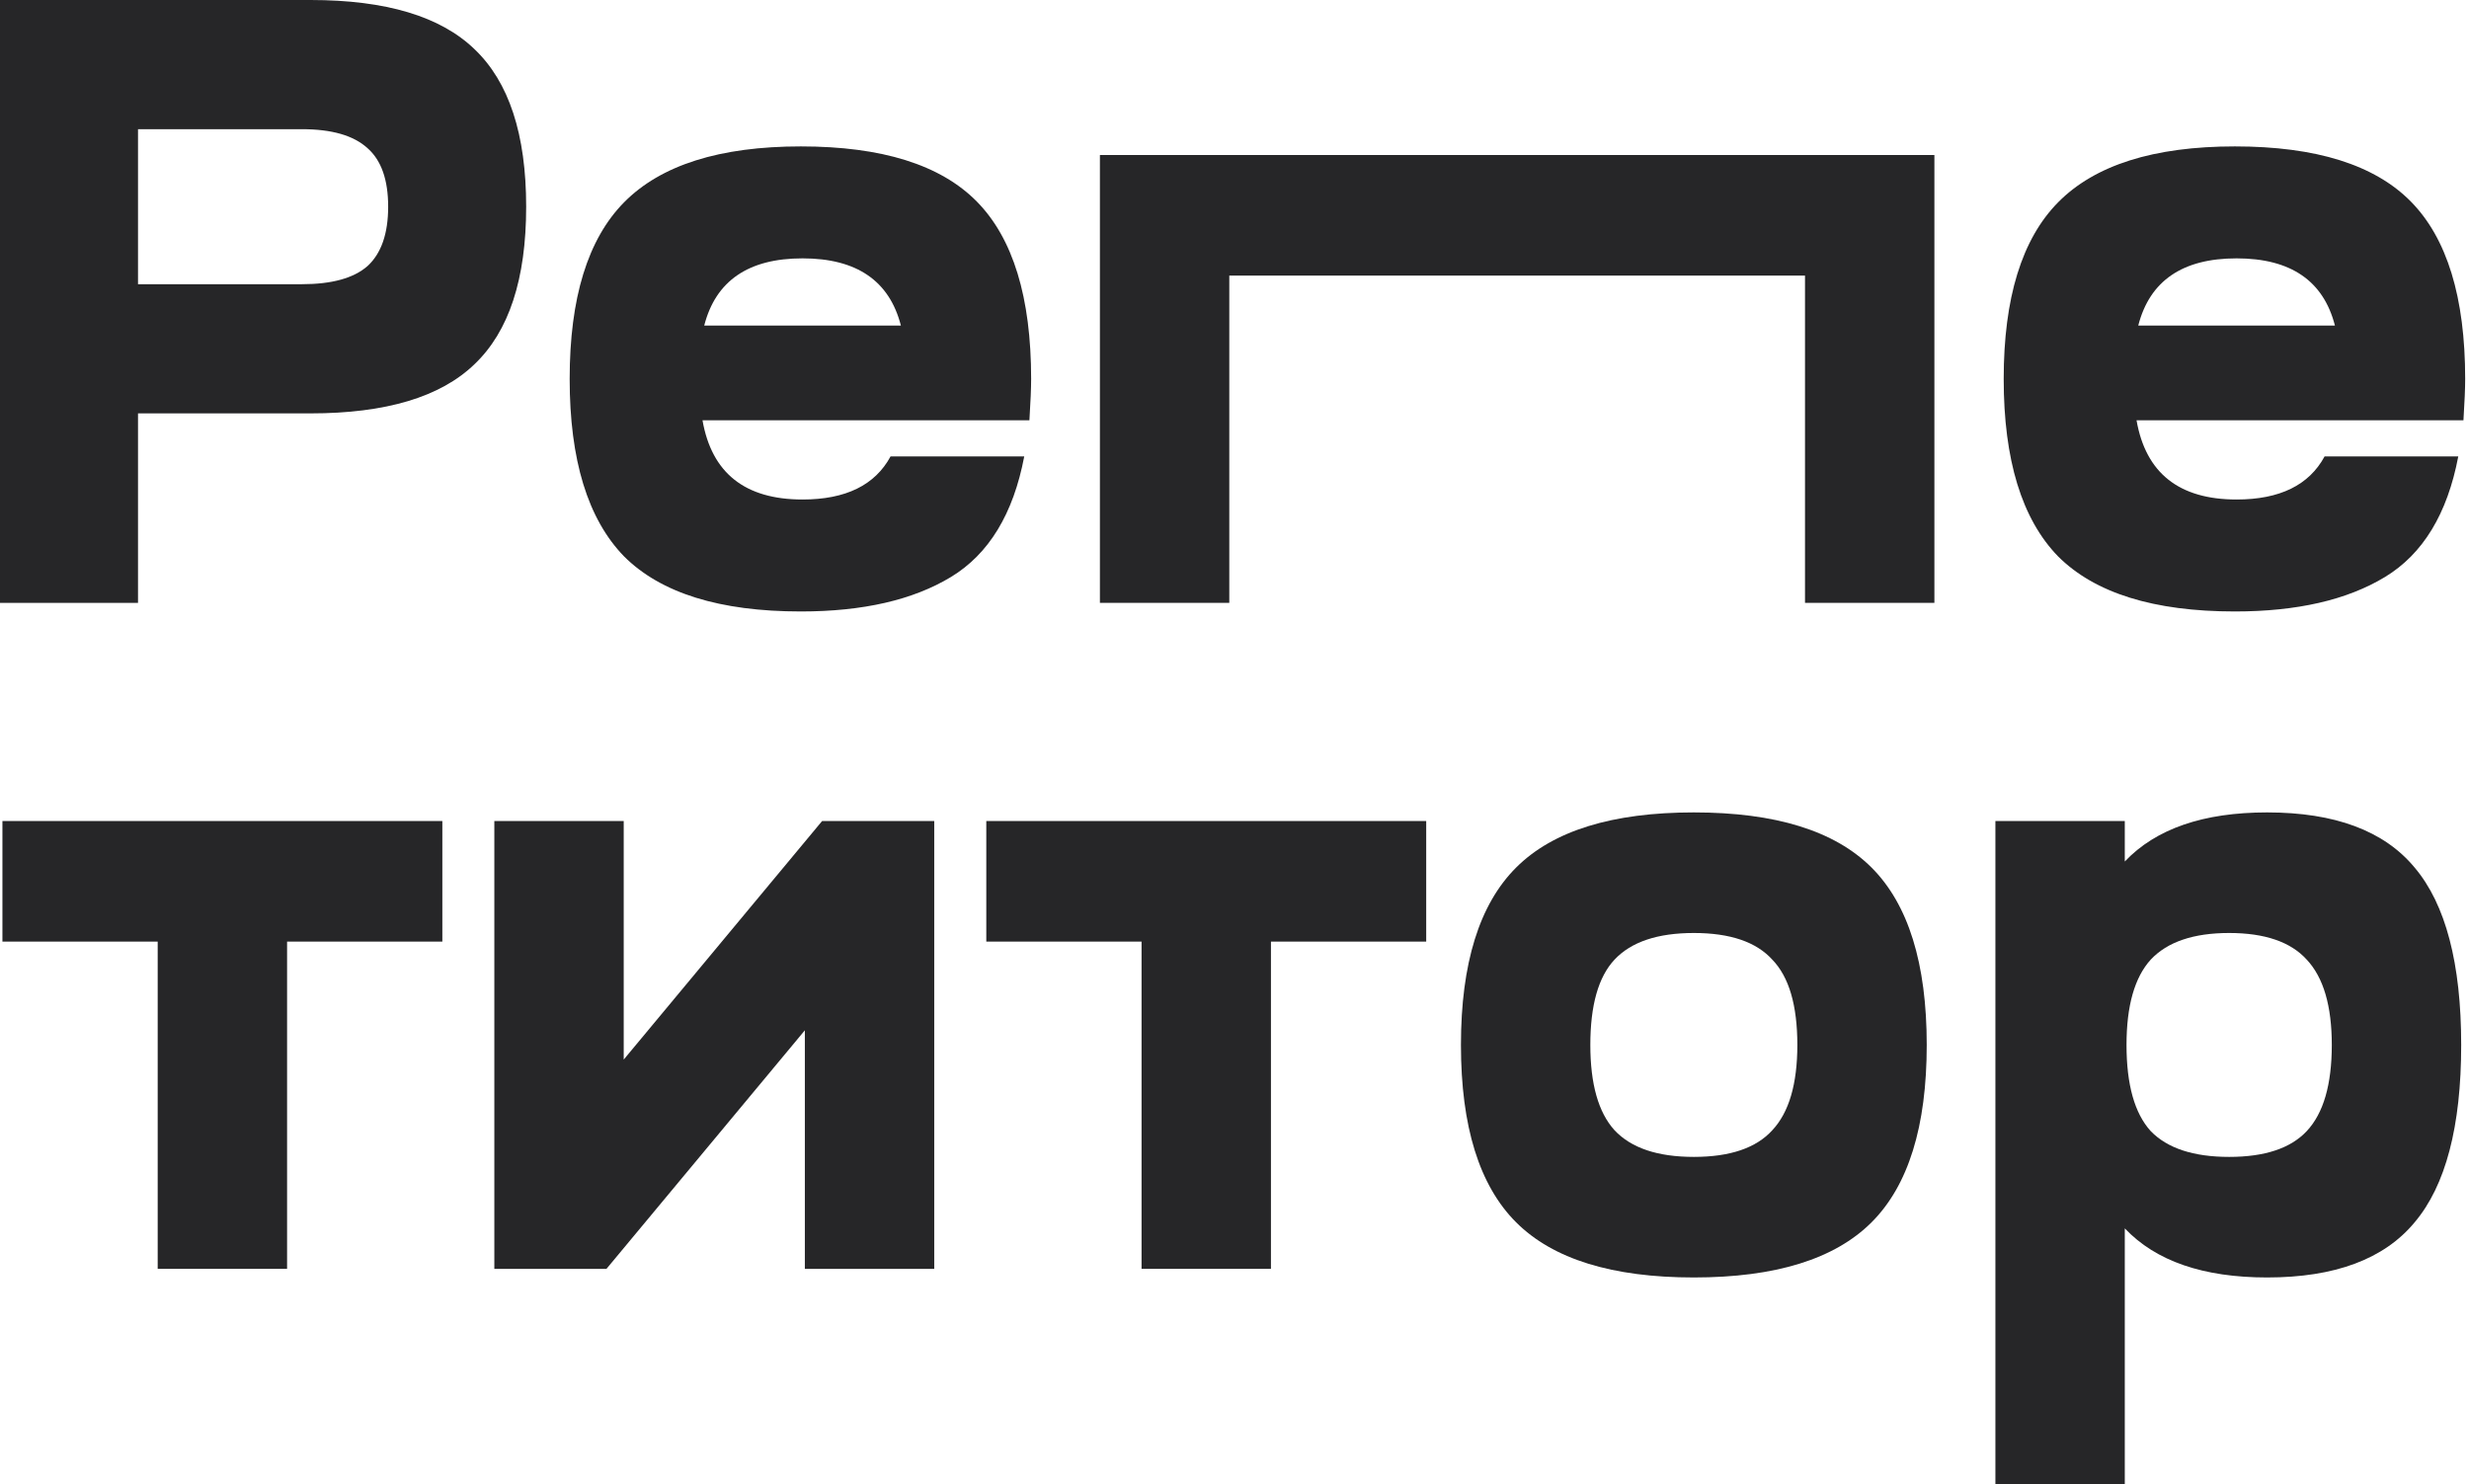 <svg width="632" height="380" viewBox="0 0 632 380" fill="none" xmlns="http://www.w3.org/2000/svg">
<path d="M0 154.353V0H79.486C98.769 0 112.753 4.19 121.437 12.569C130.269 20.948 134.685 34.399 134.685 52.921C134.685 71.443 130.269 84.894 121.437 93.273C112.753 101.652 98.769 105.842 79.486 105.842H35.327V154.353H0ZM35.327 72.766H77.278C84.933 72.766 90.526 71.223 94.059 68.136C97.591 64.902 99.358 59.83 99.358 52.921C99.358 46.012 97.591 41.014 94.059 37.927C90.526 34.693 84.933 33.076 77.278 33.076H35.327V72.766Z" fill="#262628"/>
<path d="M159.73 142.445C150.456 132.89 145.82 117.749 145.82 97.022C145.82 76.294 150.456 61.227 159.73 51.818C169.15 42.263 184.238 37.486 204.993 37.486C225.747 37.486 240.761 42.19 250.035 51.598C259.308 61.006 263.945 76.147 263.945 97.022C263.945 99.374 263.798 102.902 263.503 107.606H179.822C182.177 121.13 190.715 127.892 205.434 127.892C216.474 127.892 223.981 124.217 227.955 116.867H262.179C259.382 131.567 253.126 141.857 243.411 147.737C233.696 153.618 220.89 156.558 204.993 156.558C184.238 156.558 169.15 151.854 159.73 142.445ZM230.605 83.35C227.661 71.884 219.271 66.151 205.434 66.151C191.598 66.151 183.208 71.884 180.264 83.35H230.605Z" fill="#262628"/>
<path d="M281.548 154.353V39.691H337.851H442H495.154V154.353H462.034V70.561H442H337.851H314.667V154.353H281.548Z" fill="#262628"/>
<path d="M526.805 142.445C517.532 132.89 512.895 117.749 512.895 97.022C512.895 76.294 517.532 61.227 526.805 51.818C536.226 42.263 551.313 37.486 572.068 37.486C592.823 37.486 607.837 42.19 617.11 51.598C626.384 61.006 631.02 76.147 631.02 97.022C631.02 99.374 630.873 102.902 630.579 107.606H546.897C549.253 121.13 557.79 127.892 572.51 127.892C583.549 127.892 591.056 124.217 595.031 116.867H629.254C626.457 131.567 620.201 141.857 610.486 147.737C600.771 153.618 587.965 156.558 572.068 156.558C551.313 156.558 536.226 151.854 526.805 142.445ZM597.68 83.35C594.736 71.884 586.346 66.151 572.51 66.151C558.673 66.151 550.283 71.884 547.339 83.35H597.68Z" fill="#262628"/>
<path d="M113.228 241.083H73.484V324.874H40.365V241.083H0.622V210.212H113.228V241.083Z" fill="#262628"/>
<path d="M155.239 324.874H126.536V210.212H159.655V271.292L210.438 210.212H239.141V324.874H206.022V263.795L155.239 324.874Z" fill="#262628"/>
<path d="M365.072 241.083H325.329V324.874H292.209V241.083H252.466V210.212H365.072V241.083Z" fill="#262628"/>
<path d="M388.095 222.119C397.515 212.711 412.677 208.007 433.579 208.007C454.481 208.007 469.642 212.711 479.062 222.119C488.483 231.528 493.193 246.669 493.193 267.543C493.193 288.417 488.483 303.559 479.062 312.967C469.642 322.375 454.481 327.079 433.579 327.079C412.677 327.079 397.515 322.375 388.095 312.967C378.674 303.559 373.964 288.417 373.964 267.543C373.964 246.669 378.674 231.528 388.095 222.119ZM407.083 267.543C407.083 277.539 409.144 284.816 413.266 289.373C417.534 293.93 424.305 296.209 433.579 296.209C442.852 296.209 449.549 293.93 453.671 289.373C457.94 284.816 460.074 277.539 460.074 267.543C460.074 257.4 457.94 250.123 453.671 245.713C449.549 241.156 442.852 238.878 433.579 238.878C424.305 238.878 417.534 241.156 413.266 245.713C409.144 250.123 407.083 257.4 407.083 267.543Z" fill="#262628"/>
<path d="M510.771 380V210.212H543.89V220.576C551.839 212.197 563.982 208.007 580.321 208.007C597.69 208.007 610.276 212.711 618.077 222.119C626.026 231.528 630 246.669 630 267.543C630 288.417 626.026 303.559 618.077 312.967C610.276 322.375 597.69 327.079 580.321 327.079C563.982 327.079 551.839 322.89 543.89 314.51V380H510.771ZM550.514 289.593C554.782 294.004 561.48 296.209 570.606 296.209C579.732 296.209 586.356 294.004 590.478 289.593C594.746 285.036 596.881 277.686 596.881 267.543C596.881 257.547 594.746 250.27 590.478 245.713C586.356 241.156 579.732 238.878 570.606 238.878C561.48 238.878 554.782 241.156 550.514 245.713C546.392 250.27 544.332 257.547 544.332 267.543C544.332 277.686 546.392 285.036 550.514 289.593Z" fill="#262628"/>
</svg>
